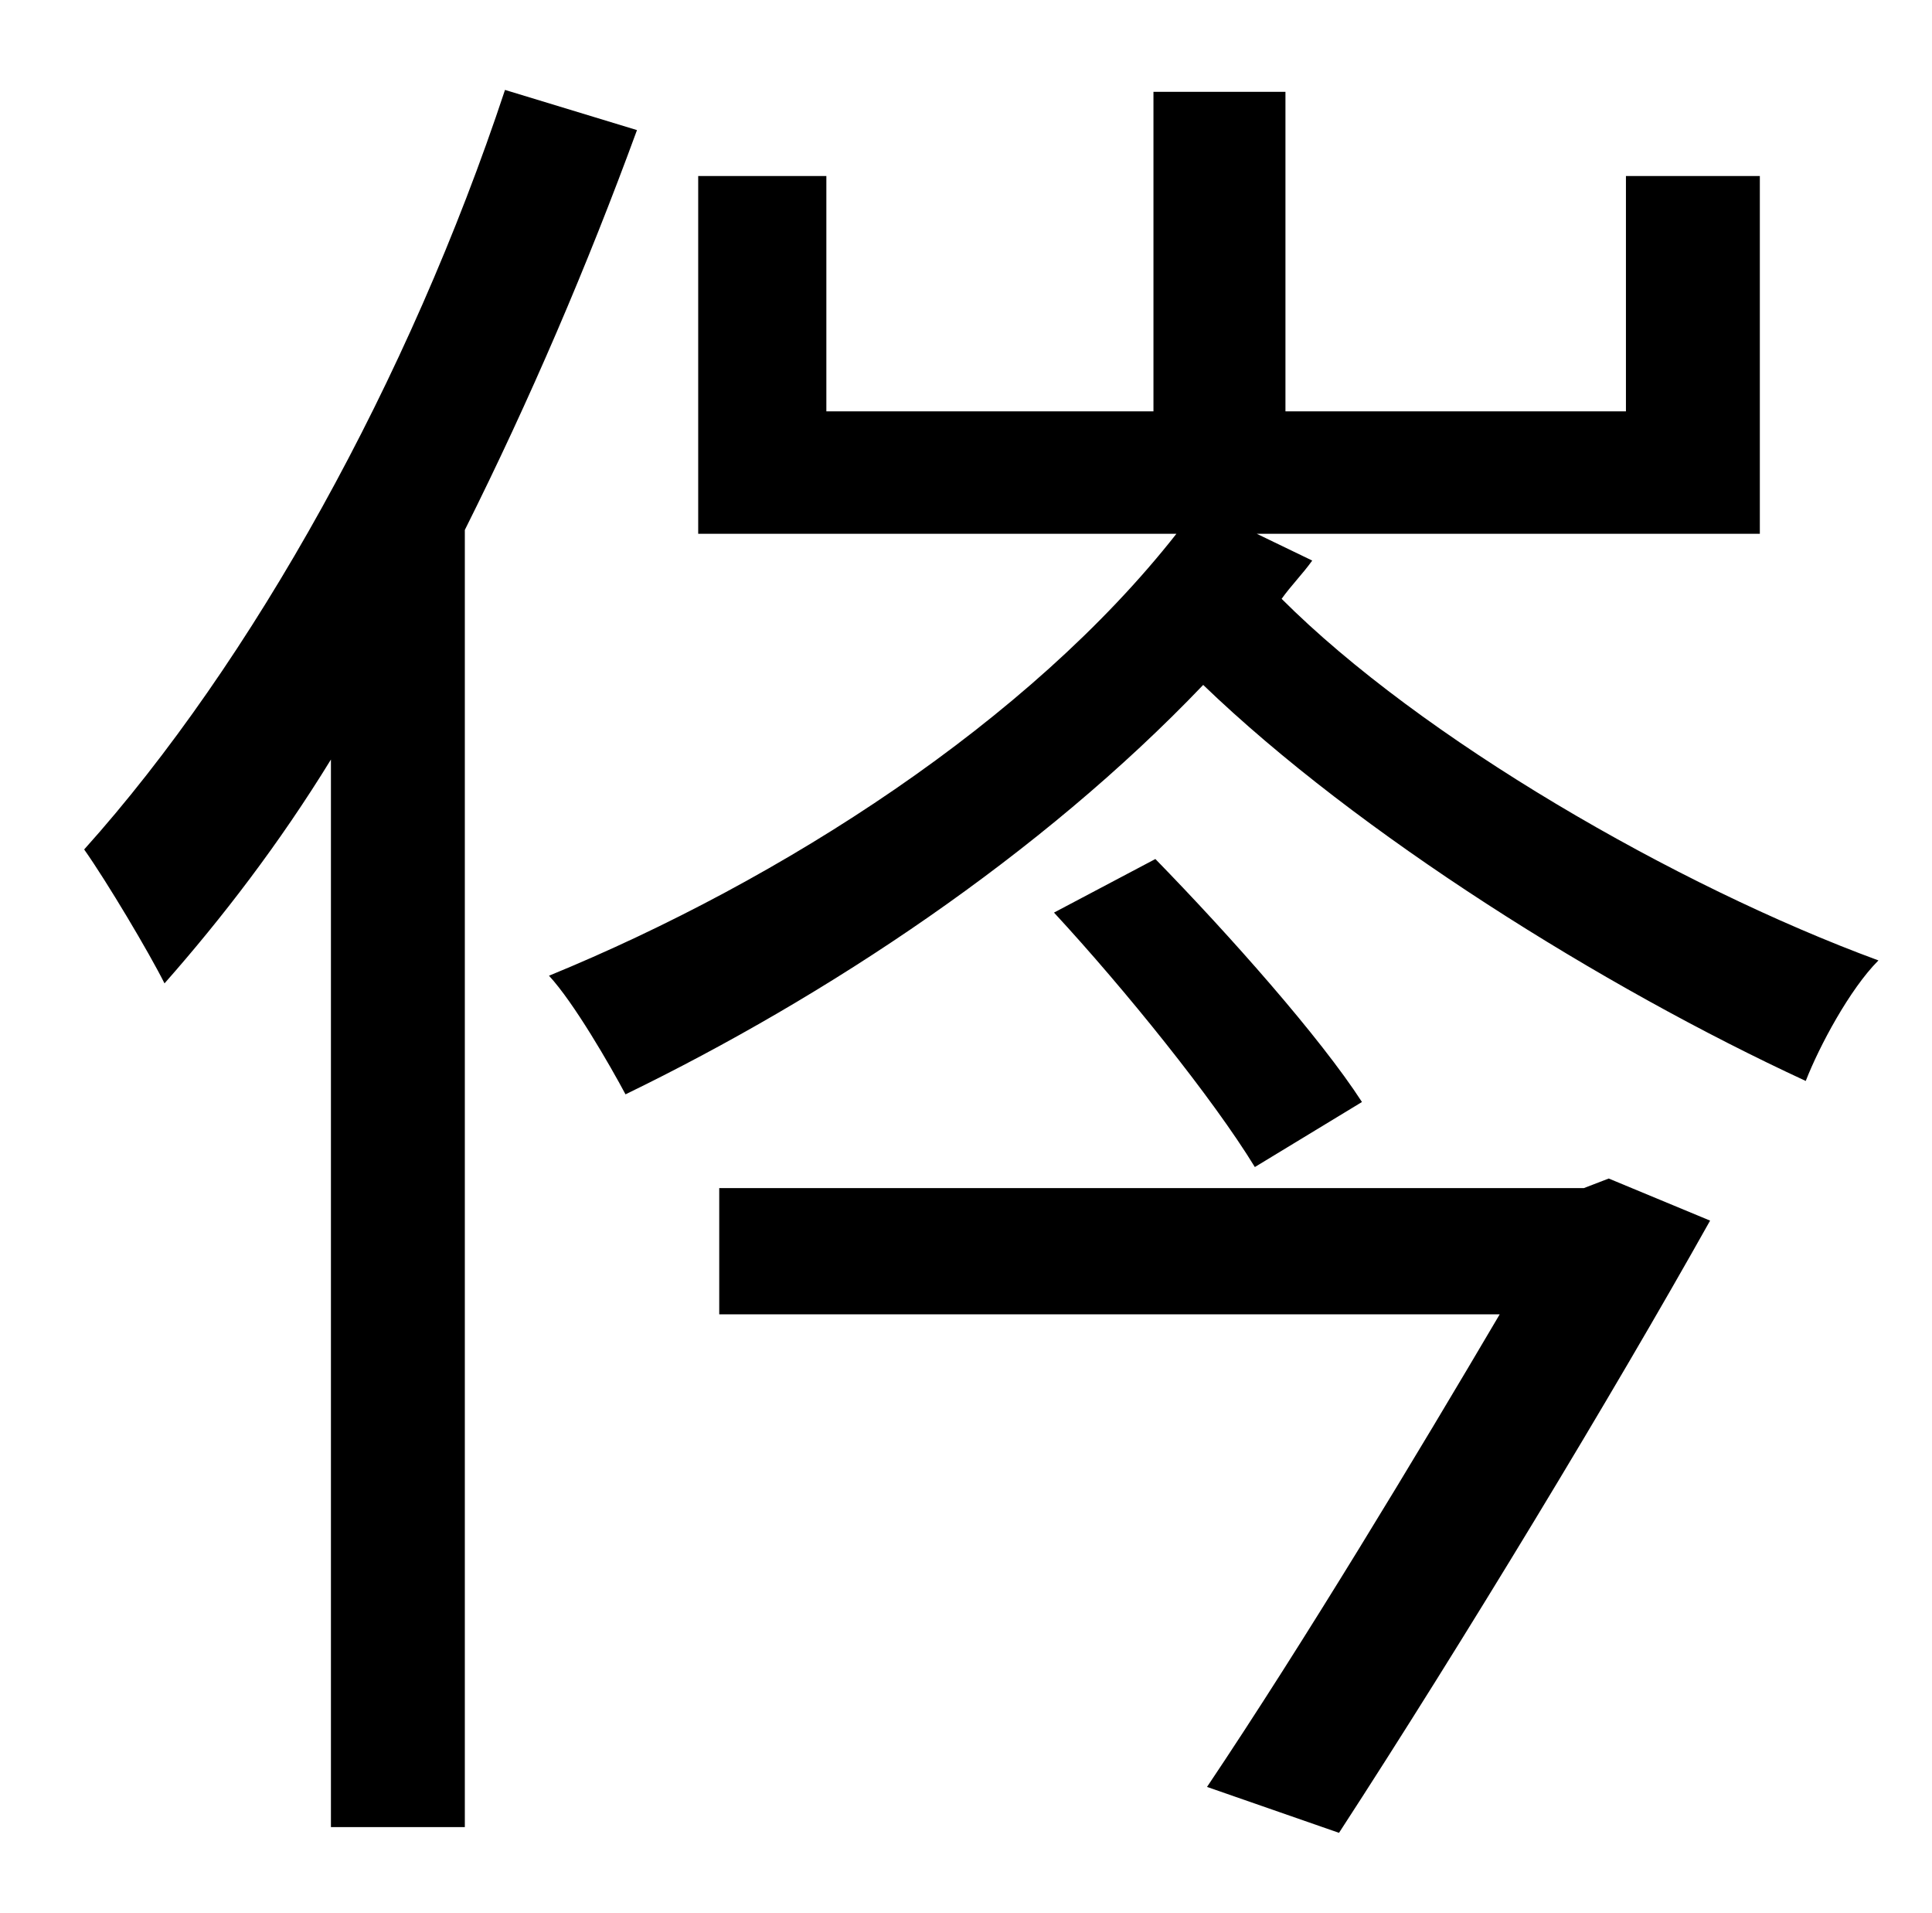 <?xml version="1.0" standalone="no"?>
<!DOCTYPE svg PUBLIC "-//W3C//DTD SVG 1.1//EN" "http://www.w3.org/Graphics/SVG/1.1/DTD/svg11.dtd" >
<svg xmlns="http://www.w3.org/2000/svg" xmlns:xlink="http://www.w3.org/1999/xlink" version="1.1" viewBox="-10 0 1010 1000">
   <path fill="currentColor"
d="M254 47l69 21c-26 71 -56 141 -90 209v678h-70v-558c-27 44 -57 83 -87 117c-8 -16 -30 -53 -42 -70c88 -98 170 -246 220 -397zM818 621l13 -5l53 22c-51 91 -129 220 -194 320l-69 -24c51 -76 110 -174 153 -247h-408v-66h452zM541 477l53 -28c39 40 86 93 108 127
l-56 34c-22 -36 -68 -93 -105 -133zM647 279l29 14c-5 7 -11 13 -16 20c73 73 206 150 312 189c-15 15 -31 45 -38 63c-106 -49 -234 -129 -315 -207c-85 89 -197 163 -302 214c-8 -15 -27 -48 -40 -62c122 -50 251 -133 328 -231h-250v-187h67v123h171v-167h69v167h178
v-123h70v187h-263z" />
</svg>
